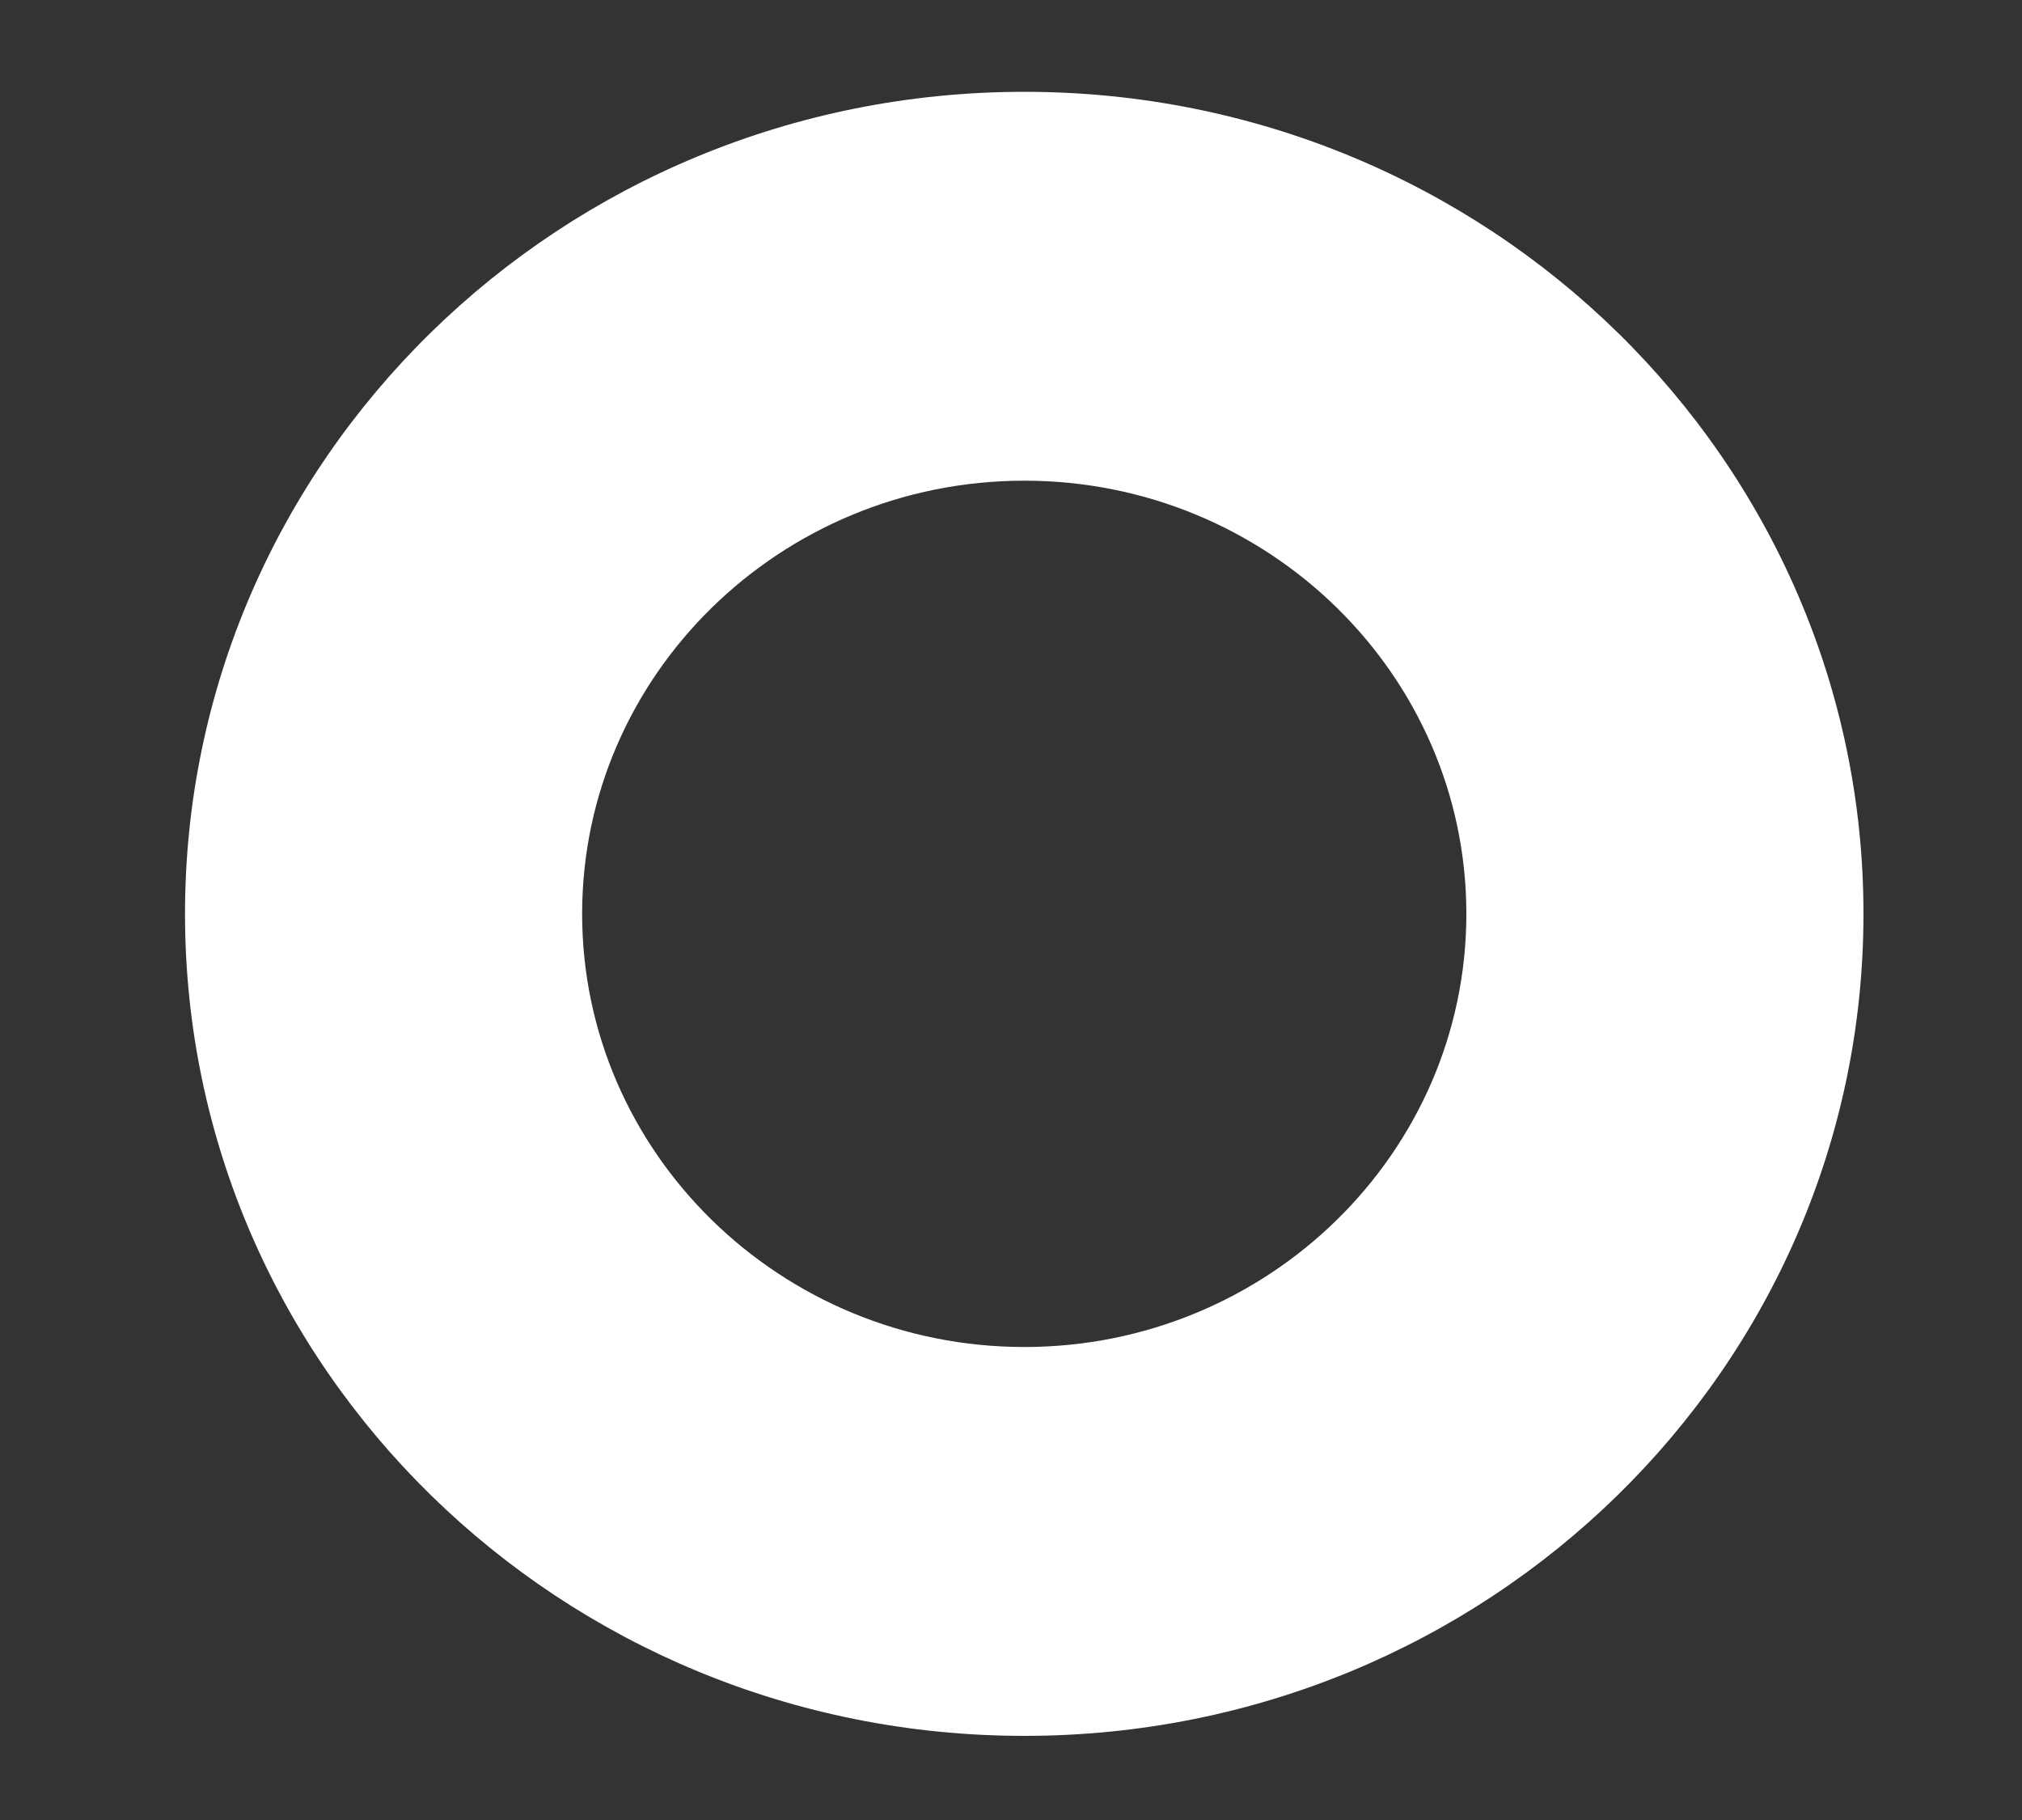 <svg width="10" height="9" viewBox="0 0 10 9" fill="none" xmlns="http://www.w3.org/2000/svg">
<rect x="0" y="0" width="10" height="9" fill="#333333" stroke="none"/>
<path d="M5.066 0.454C2.773 0.454 0.915 2.274 0.915 4.519C0.915 6.764 2.773 8.584 5.066 8.584C7.358 8.584 9.216 6.764 9.216 4.519C9.216 2.274 7.358 0.454 5.066 0.454ZM5.066 6.661C3.86 6.661 2.879 5.7 2.879 4.519C2.879 3.338 3.86 2.377 5.066 2.377C6.272 2.377 7.252 3.338 7.252 4.519C7.252 5.7 6.271 6.661 5.066 6.661Z" fill="white"/>
</svg>
